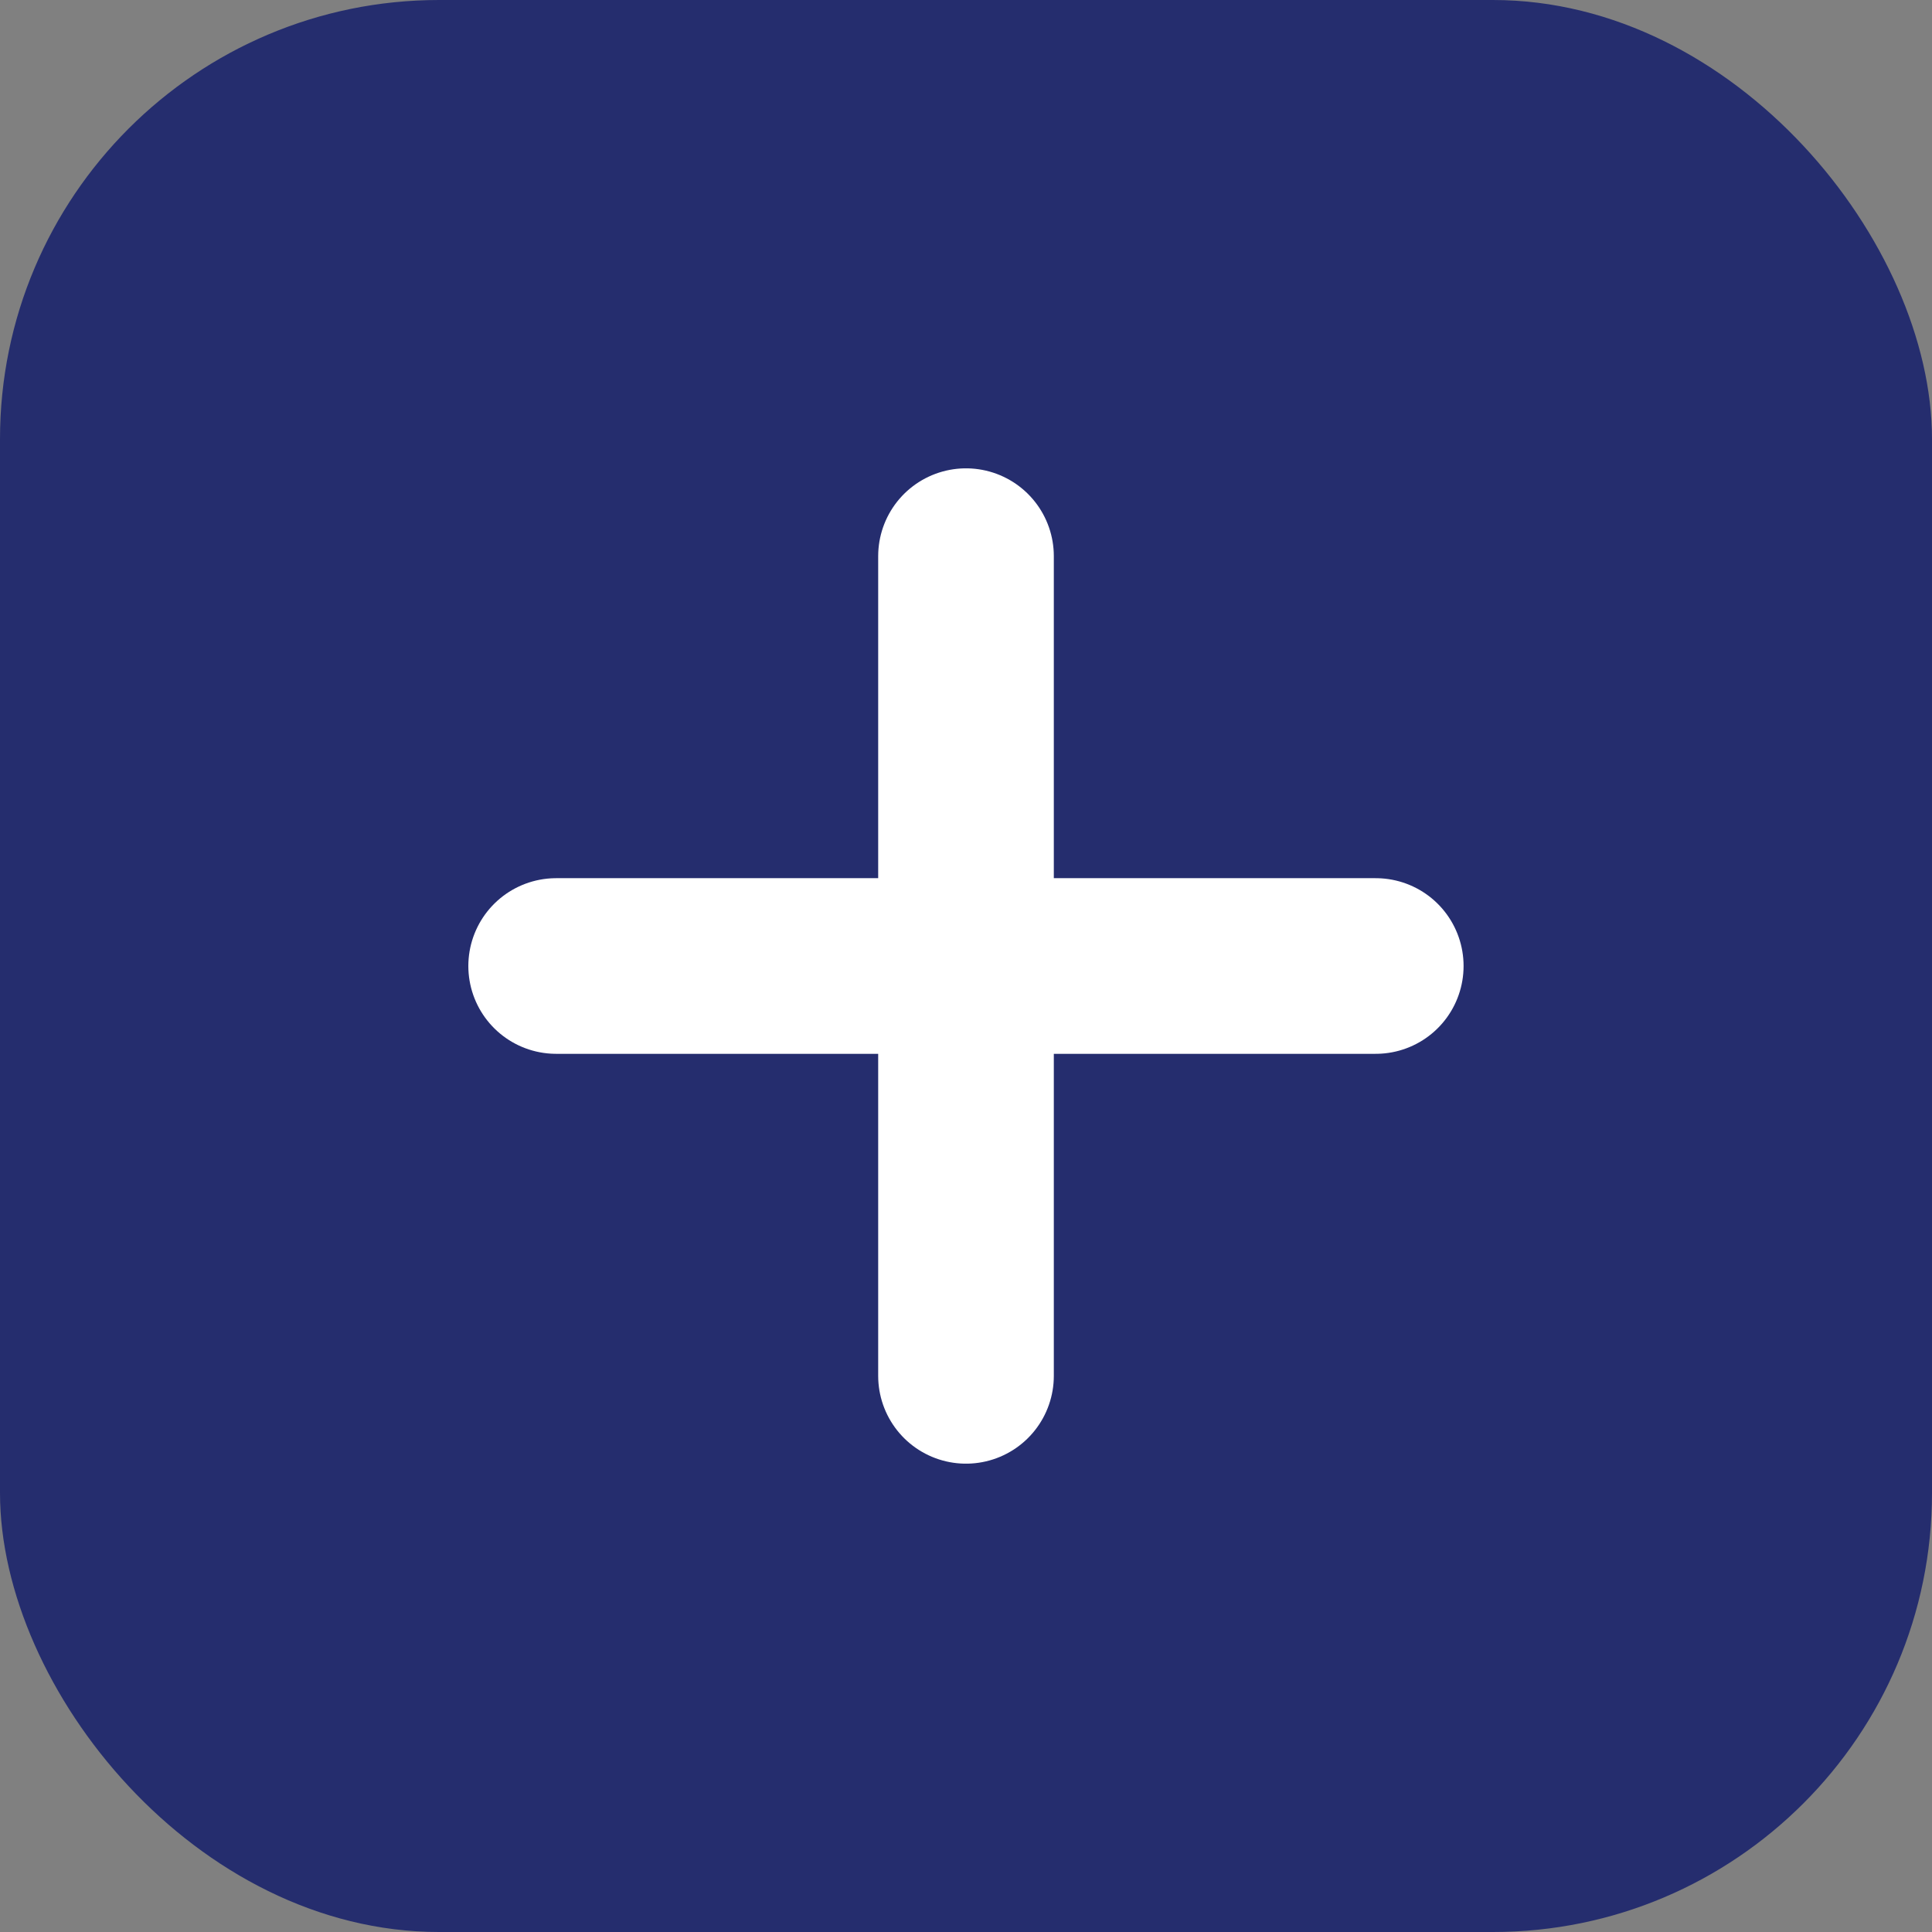 <svg width="22" height="22" viewBox="0 0 22 22" fill="none" xmlns="http://www.w3.org/2000/svg">
<rect x="0" y="0" width="22" height="22" fill="#808080" stroke="none"/>
<rect width="22" height="22" rx="5" fill="#252D6E"/>
<path d="M11 15.667V11M11 11V6.333M11 11H15.666M11 11H6.333" stroke="white" stroke-width="2" stroke-linecap="round"/>
</svg>

